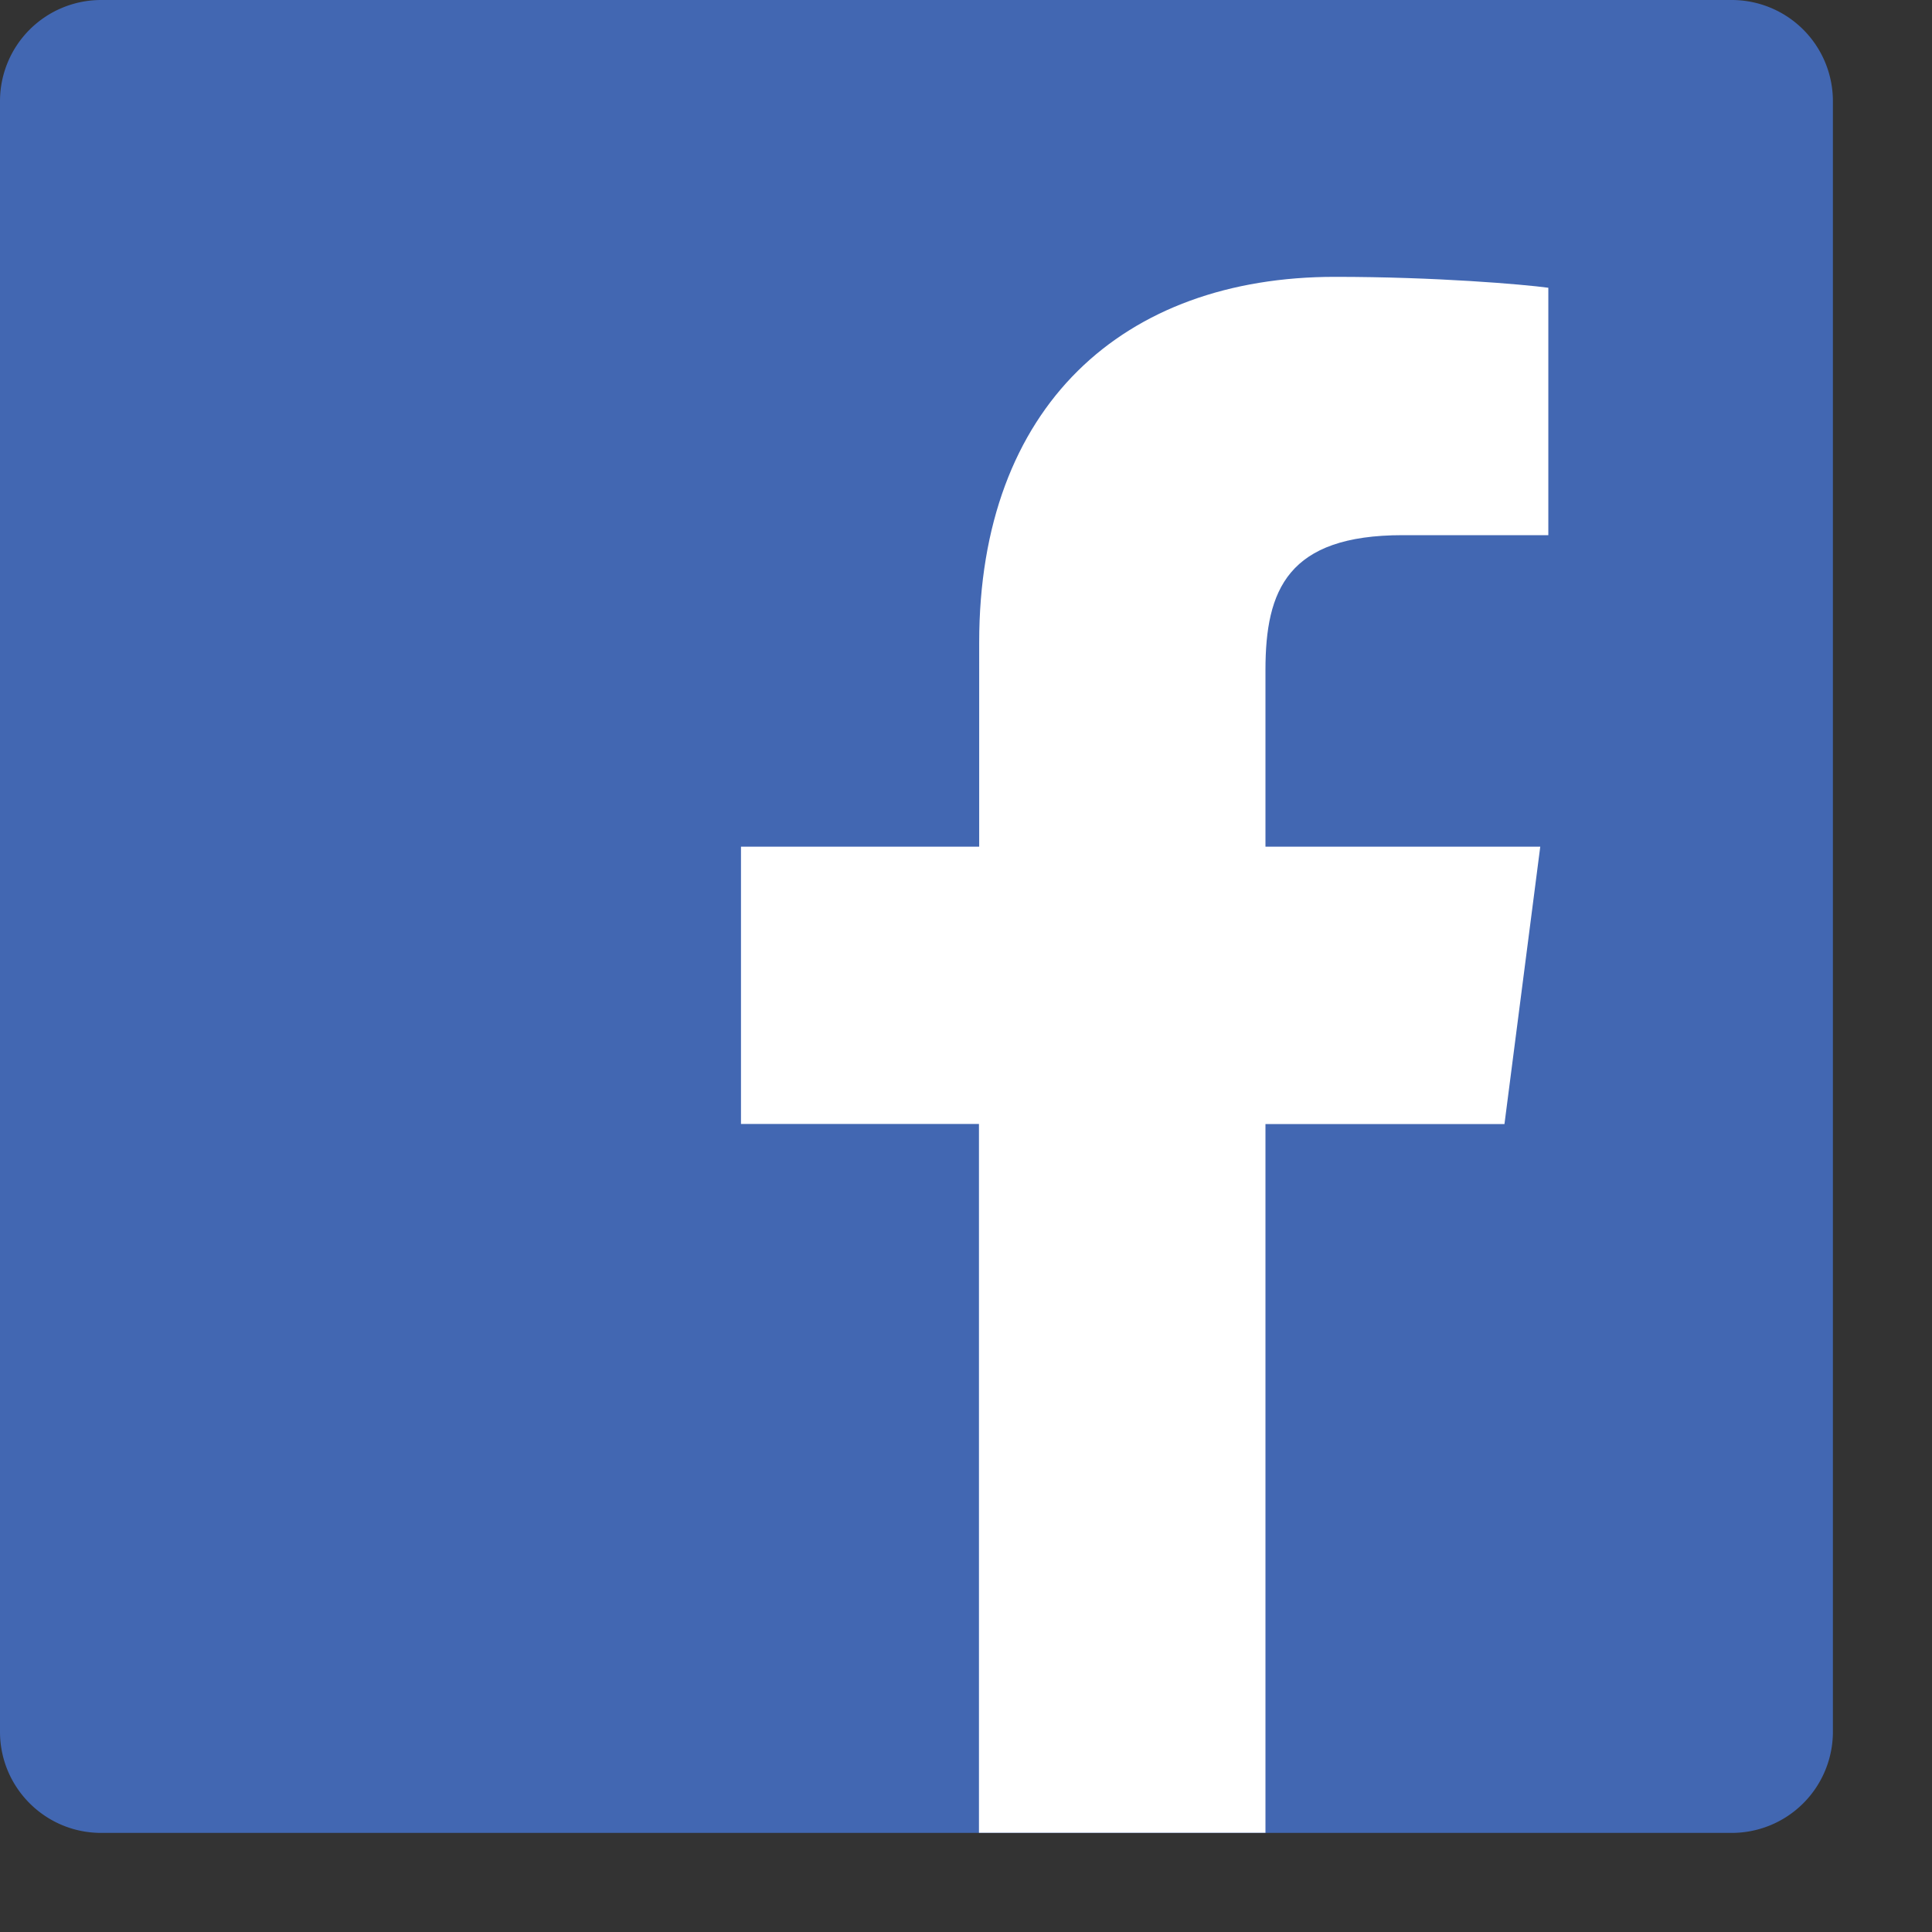 <svg xmlns="http://www.w3.org/2000/svg" width="17" height="17" viewBox="0 0 17 17">
    <rect x="0" y="0" width="17" height="17" fill="#333333" stroke="none"/>
    <g>
        <path fill="#4267B2" d="M15.238 0H.89A.89.89 0 0 0 0 .89v14.348c0 .492.399.89.89.89h14.348a.89.89 0 0 0 .89-.89V.89a.89.89 0 0 0-.89-.89z"/>
        <path fill="#FFF" d="M11.135 16.128V9.891h2.103l.315-2.441h-2.418V5.895c0-.705.196-1.186 1.207-1.186h1.282V2.532c-.223-.03-.988-.096-1.878-.096-1.859 0-3.13 1.134-3.13 3.217V7.45H6.52V9.89h2.094v6.237h2.52z"/>
    </g>
</svg>
